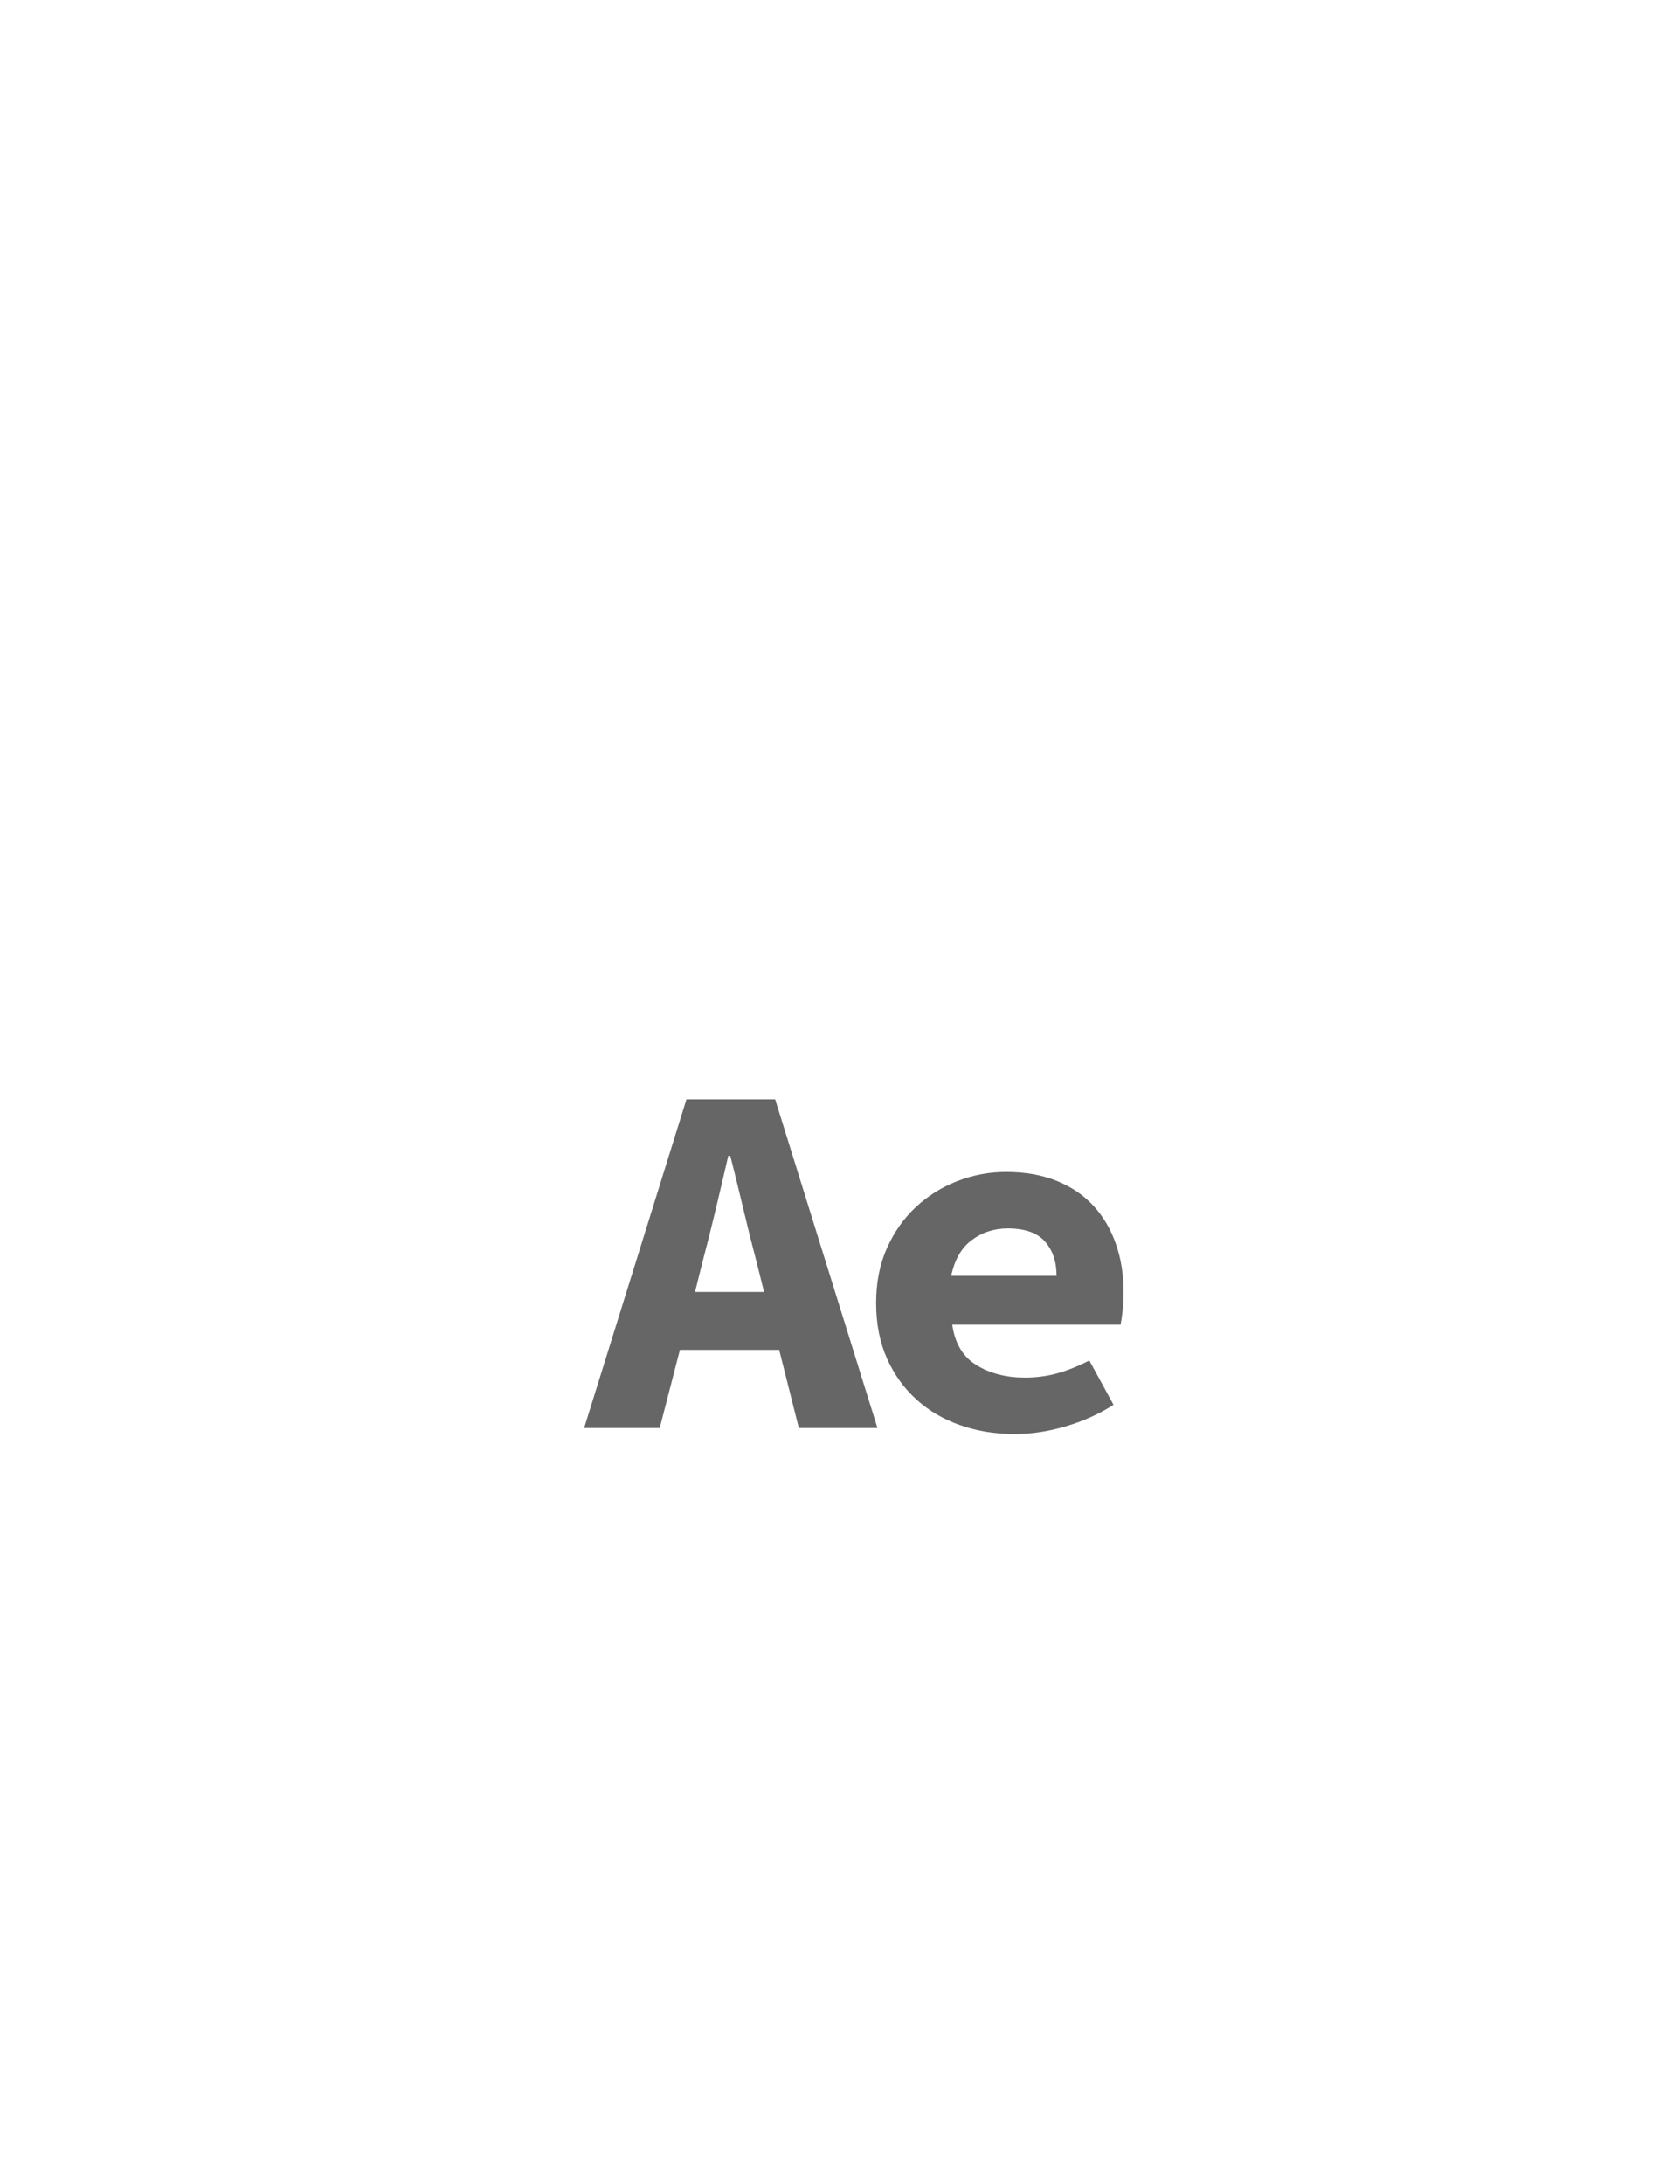 <svg xmlns="http://www.w3.org/2000/svg" width="100" height="130" viewBox="0 0 100 130"><path opacity="0.6" fill="black" d="m 45.48,76.9 -0.45,-1.8 c -0.26,-0.98 -0.52,-2.02 -0.78,-3.12 -0.26,-1.1 -0.52,-2.16 -0.78,-3.18 h -0.12 c -0.24,1.04 -0.49,2.105 -0.75,3.195 -0.26,1.09 -0.52,2.125 -0.78,3.105 l -0.45,1.8 z m 0.9,3.45 H 40.47 L 39.27,85 h -4.5 l 6.09,-19.56 h 5.28 L 52.23,85 h -4.68 z m 5.77,-2.79 c 0,-1.22 0.215,-2.31 0.645,-3.27 0.43,-0.96 1.005,-1.775 1.725,-2.445 0.72,-0.67 1.545,-1.185 2.475,-1.545 0.93,-0.36 1.895,-0.54 2.895,-0.54 1.14,0 2.15,0.18 3.03,0.54 0.88,0.36 1.61,0.86 2.19,1.5 0.58,0.64 1.02,1.395 1.32,2.265 0.3,0.87 0.45,1.815 0.45,2.835 0,0.4 -0.02,0.78 -0.06,1.14 -0.04,0.36 -0.08,0.63 -0.12,0.81 H 56.68 c 0.16,1.12 0.645,1.925 1.455,2.415 C 58.945,81.755 59.9,82 61,82 c 0.68,0 1.325,-0.085 1.935,-0.255 0.61,-0.17 1.245,-0.425 1.905,-0.765 l 1.44,2.64 c -0.84,0.54 -1.78,0.965 -2.82,1.275 -1.04,0.31 -2.06,0.465 -3.06,0.465 -1.16,0 -2.24,-0.175 -3.24,-0.525 -1,-0.35 -1.87,-0.86 -2.61,-1.53 C 53.81,82.635 53.225,81.82 52.795,80.86 52.365,79.9 52.15,78.8 52.15,77.56 Z m 10.74,-1.62 c 0,-0.84 -0.23,-1.52 -0.69,-2.04 -0.46,-0.52 -1.2,-0.78 -2.22,-0.78 -0.8,0 -1.51,0.23 -2.13,0.69 -0.62,0.46 -1.03,1.17 -1.23,2.13 z"/></svg>
